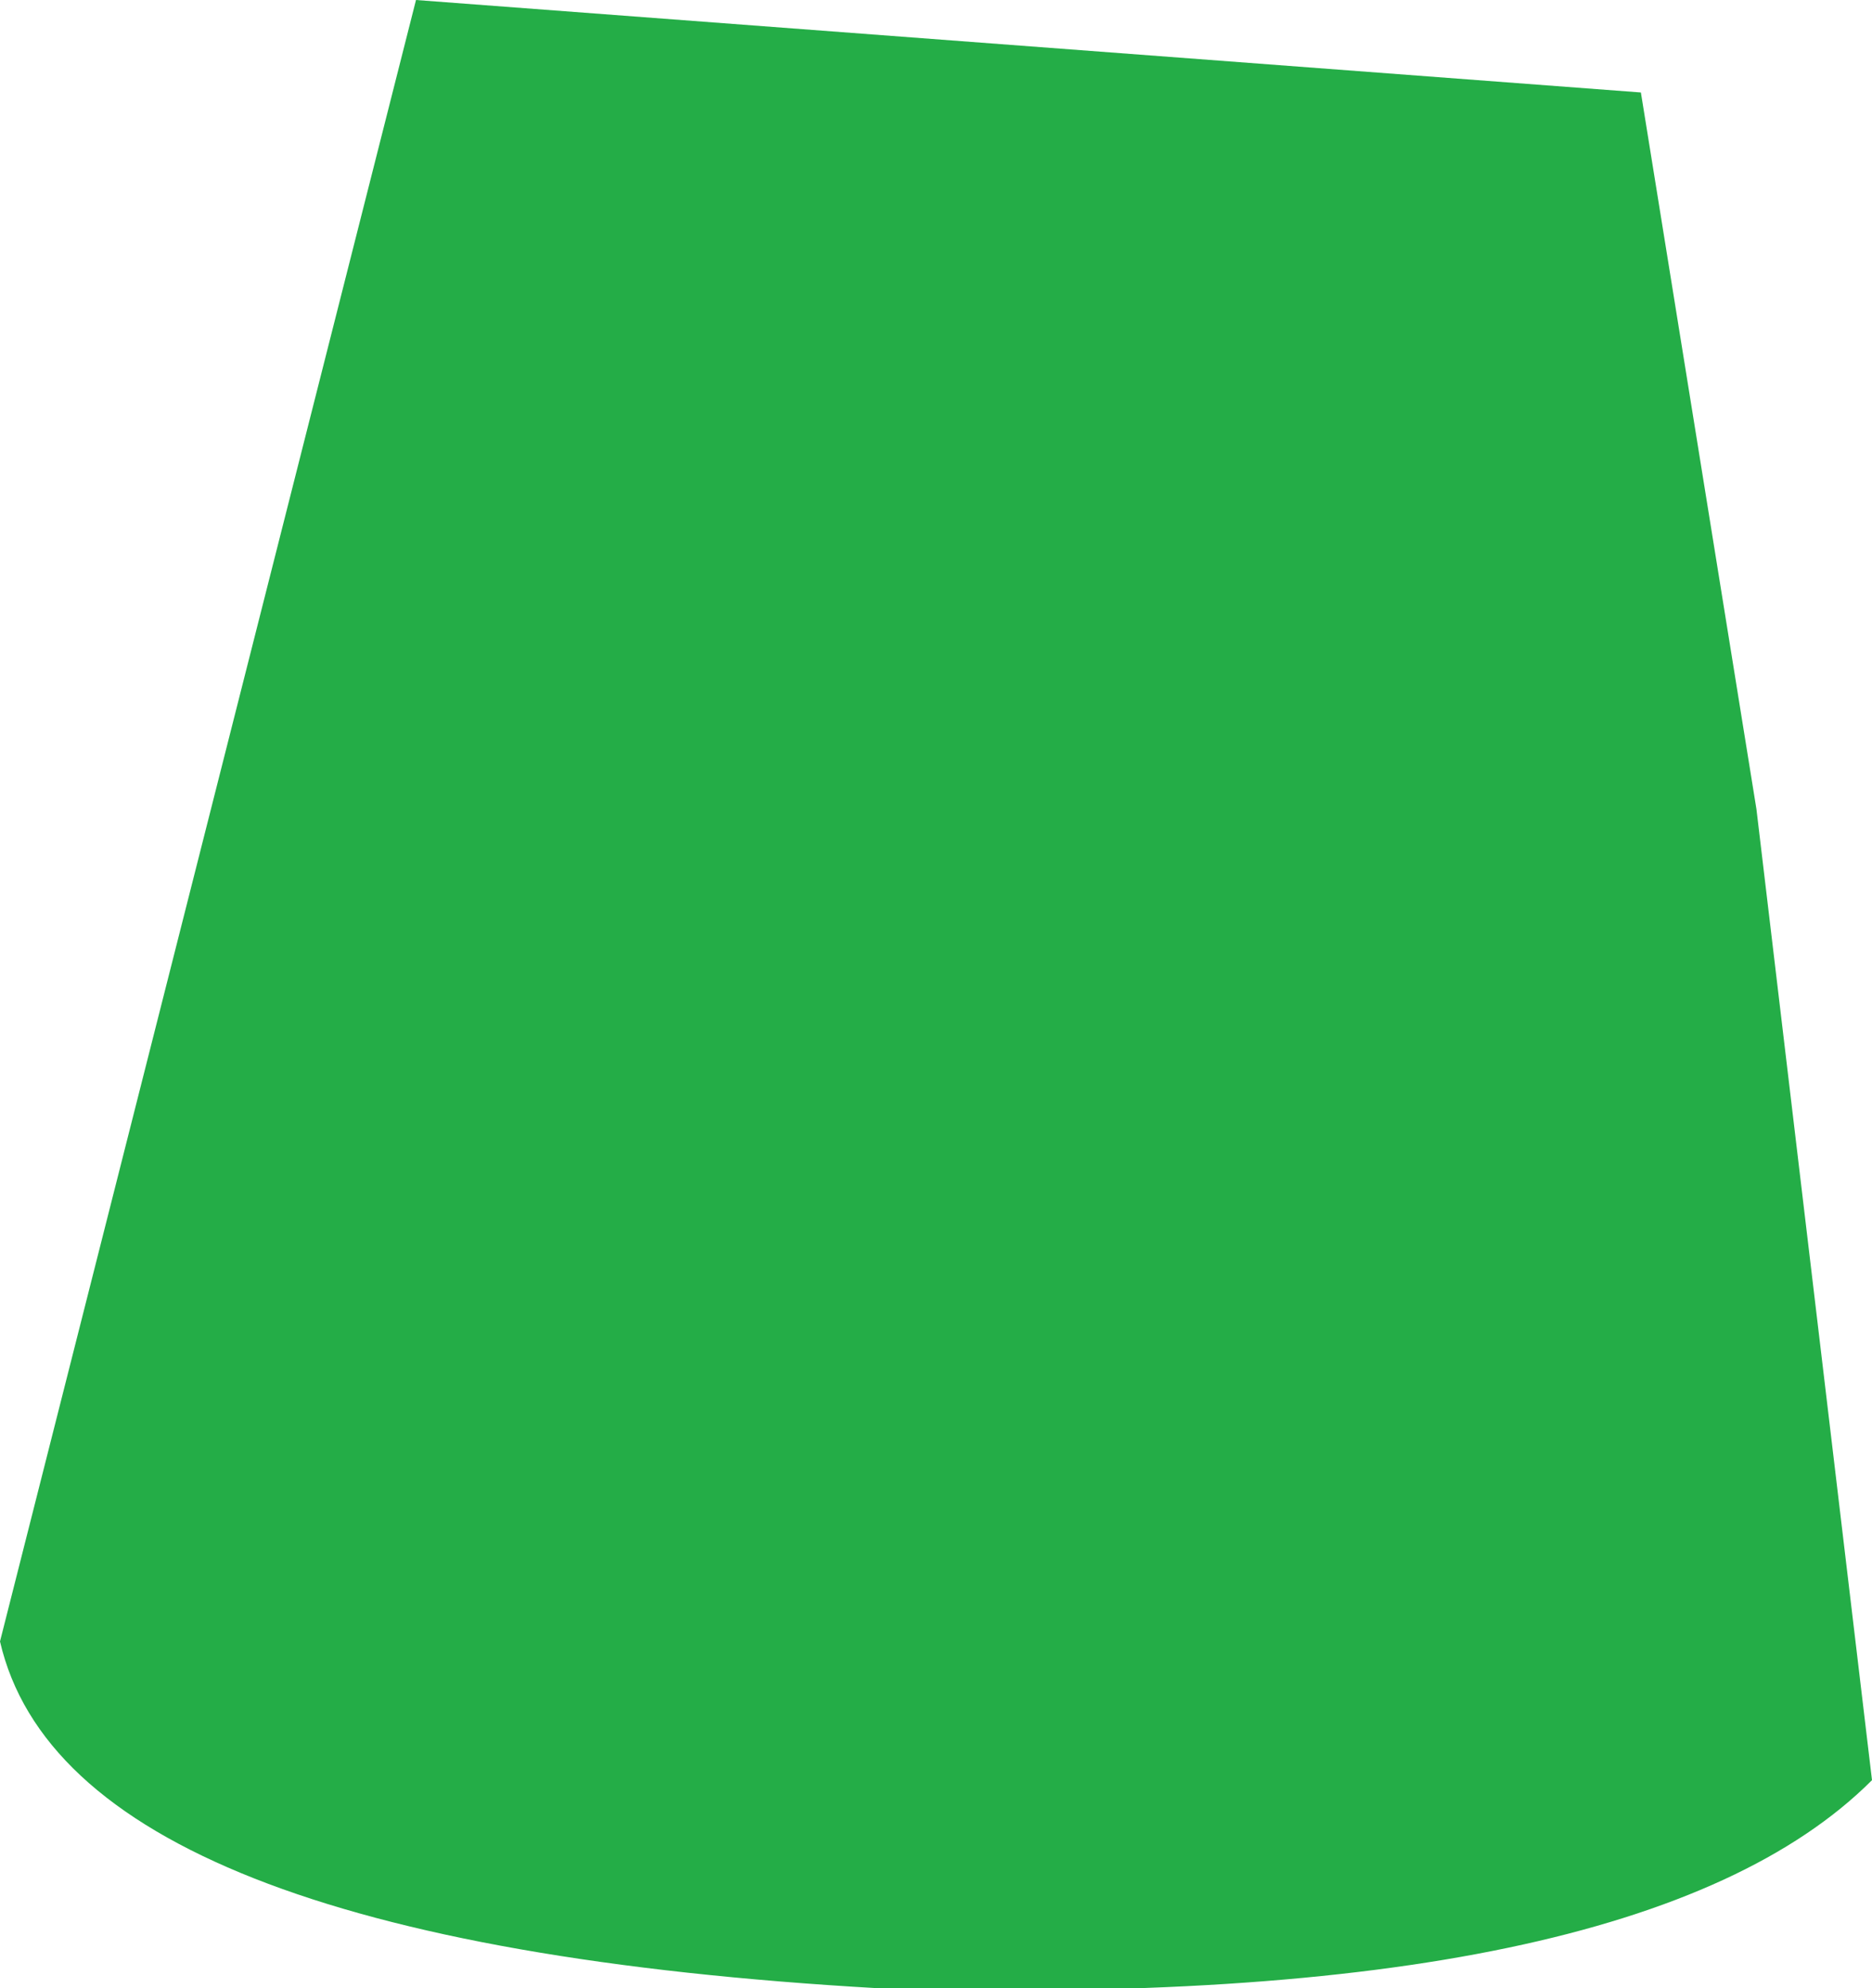 <?xml version="1.0" encoding="UTF-8" standalone="no"?>
<svg xmlns:ffdec="https://www.free-decompiler.com/flash" xmlns:xlink="http://www.w3.org/1999/xlink" ffdec:objectType="shape" height="4.3px" width="4.05px" xmlns="http://www.w3.org/2000/svg">
  <g transform="matrix(1.0, 0.0, 0.0, 1.0, 2.0, 2.15)">
    <path d="M1.55 -1.95 L1.8 -0.4 2.05 1.7 Q1.55 2.2 -0.1 2.15 -1.85 2.05 -2.0 1.4 L-1.1 -2.15 1.55 -1.95" fill="#24ad47" fill-rule="evenodd" stroke="none"/>
  </g>
</svg>
